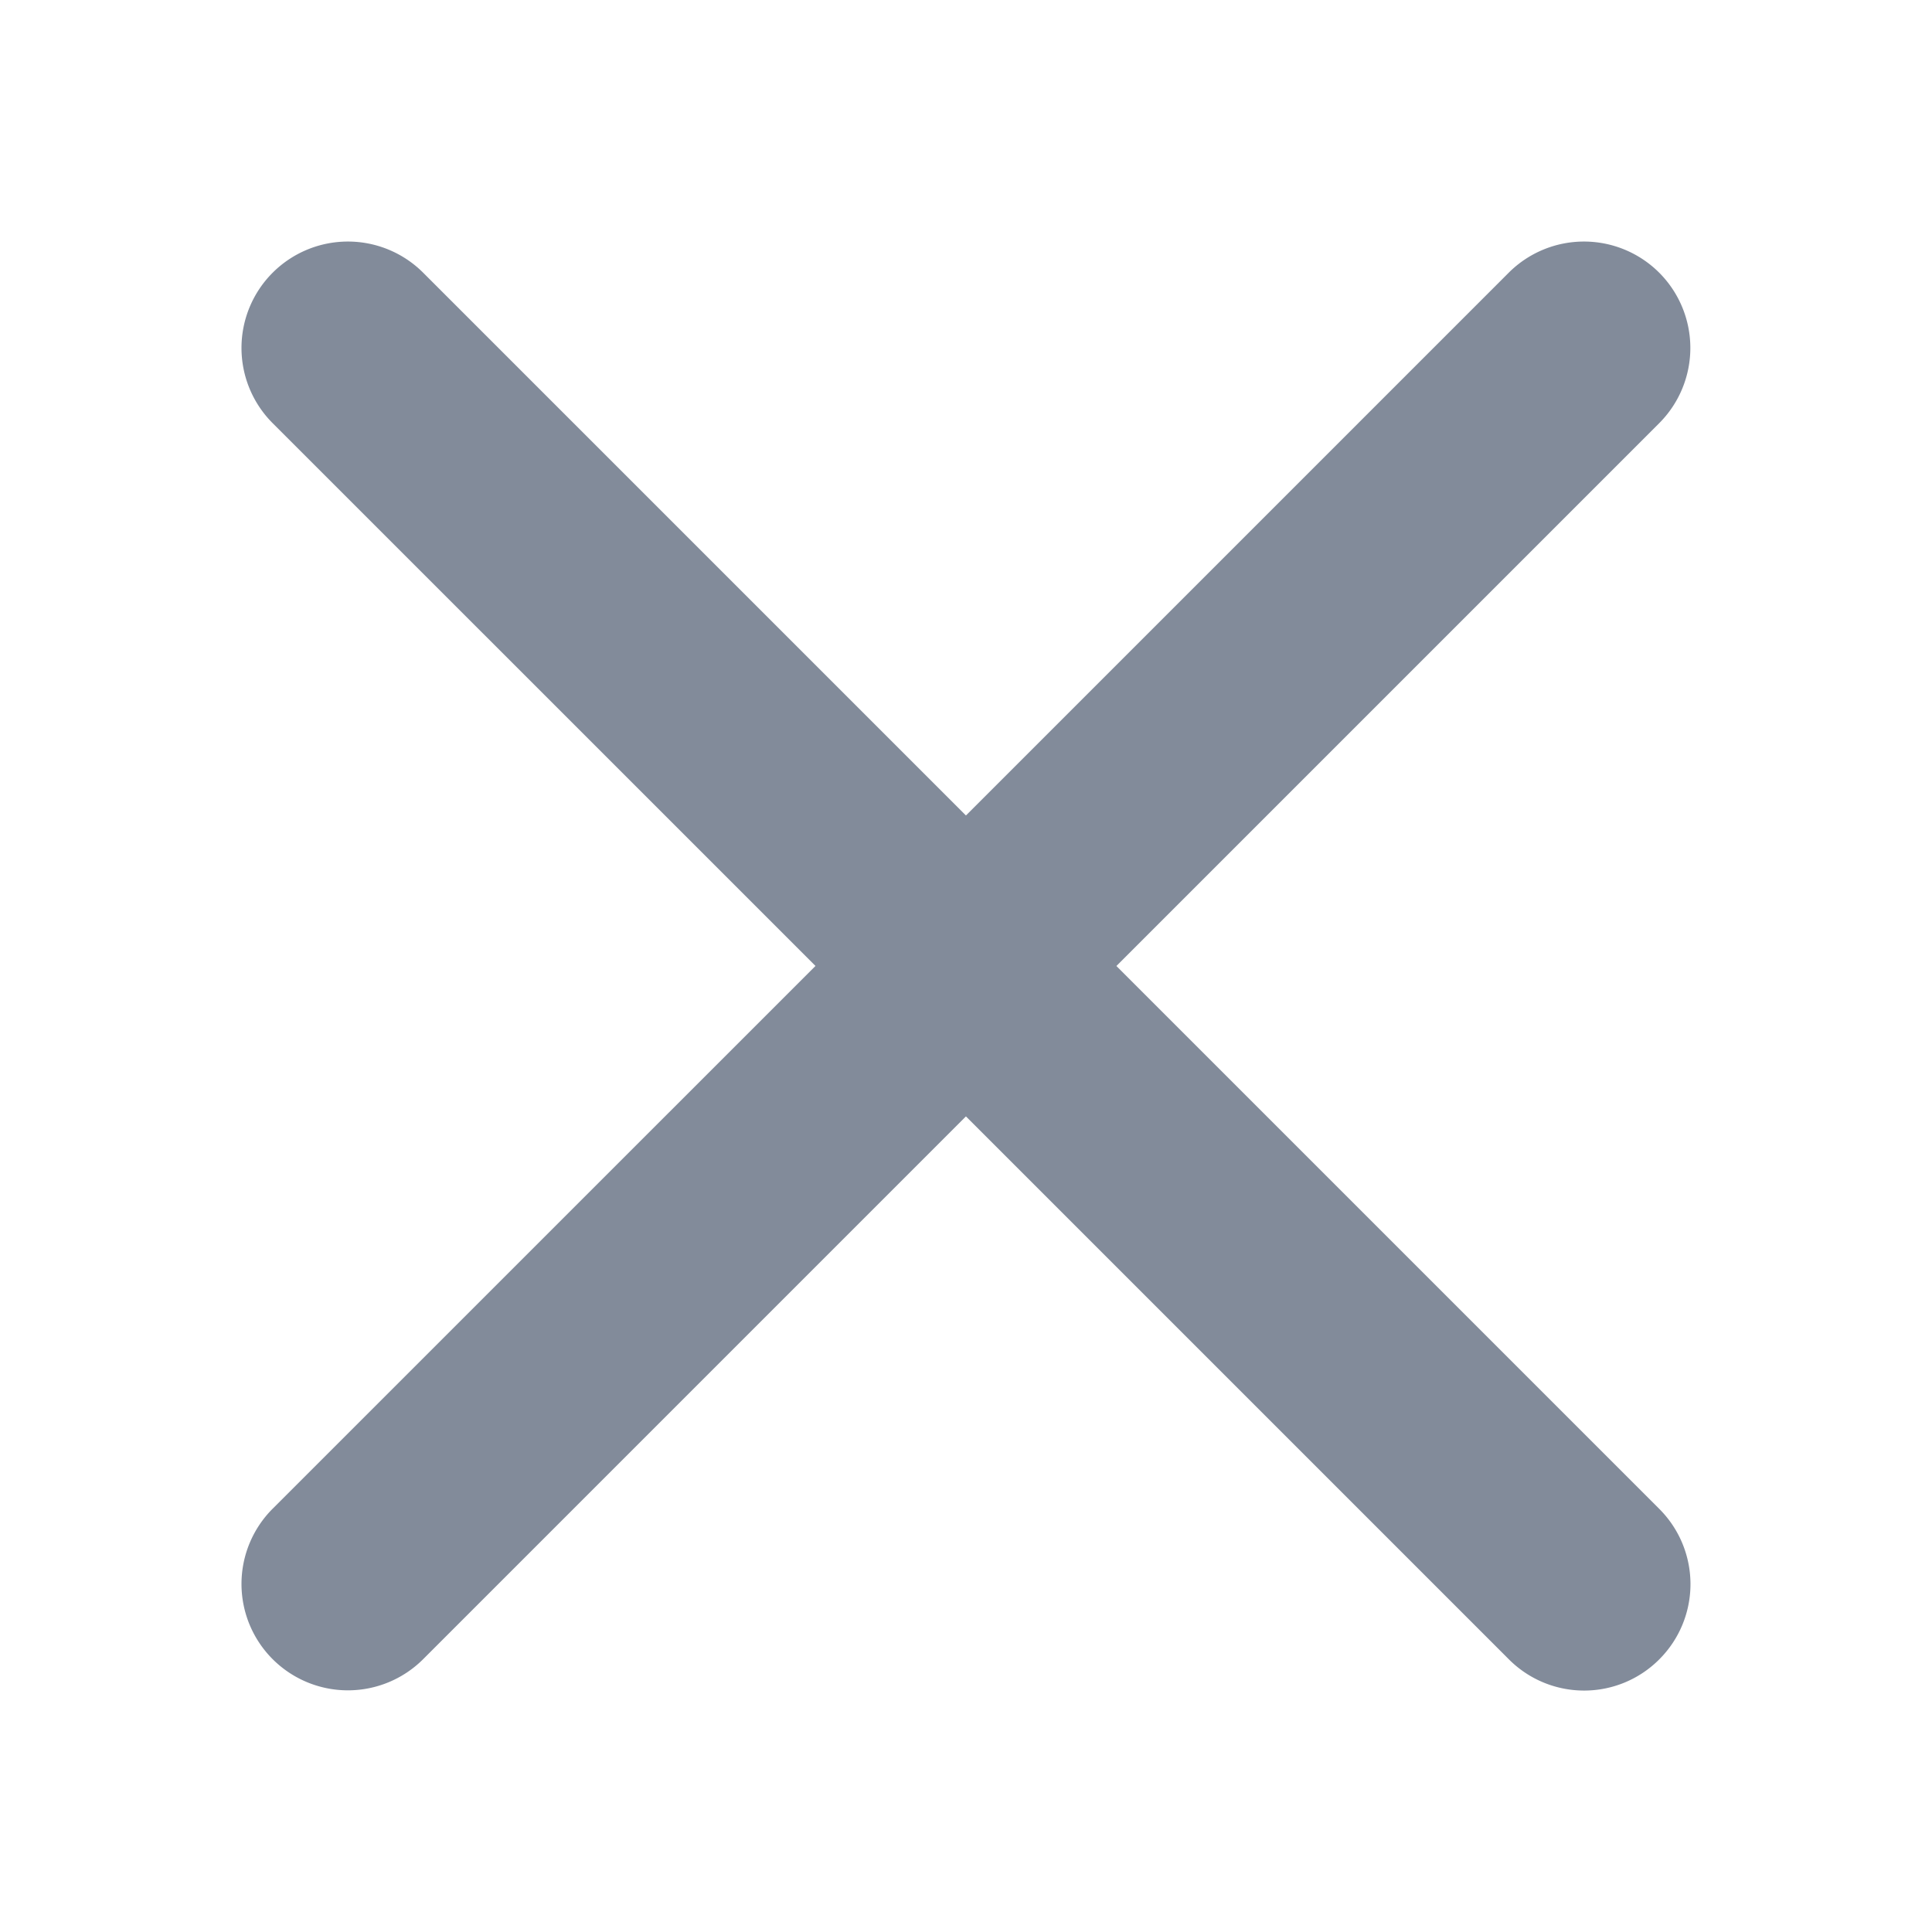 <svg xmlns="http://www.w3.org/2000/svg" width="32" height="32" viewBox="0 0 32 32">
    <path data-name="합치기 109" d="m-2828.618 3092.874-8.992-8.992-8.99 8.99a1.763 1.763 0 0 1-2.493 0 1.762 1.762 0 0 1 0-2.492l8.991-8.99-8.991-8.99a1.762 1.762 0 0 1 0-2.492 1.763 1.763 0 0 1 2.493 0l8.99 8.99 8.99-8.99a1.763 1.763 0 0 1 2.493 0 1.764 1.764 0 0 1 0 2.492l-8.991 8.991 8.992 8.992a1.761 1.761 0 0 1 0 2.492 1.756 1.756 0 0 1-1.246.517 1.758 1.758 0 0 1-1.246-.518z" transform="translate(2853.609 -3065.391)" style="fill:#828b9a"/>
</svg>
